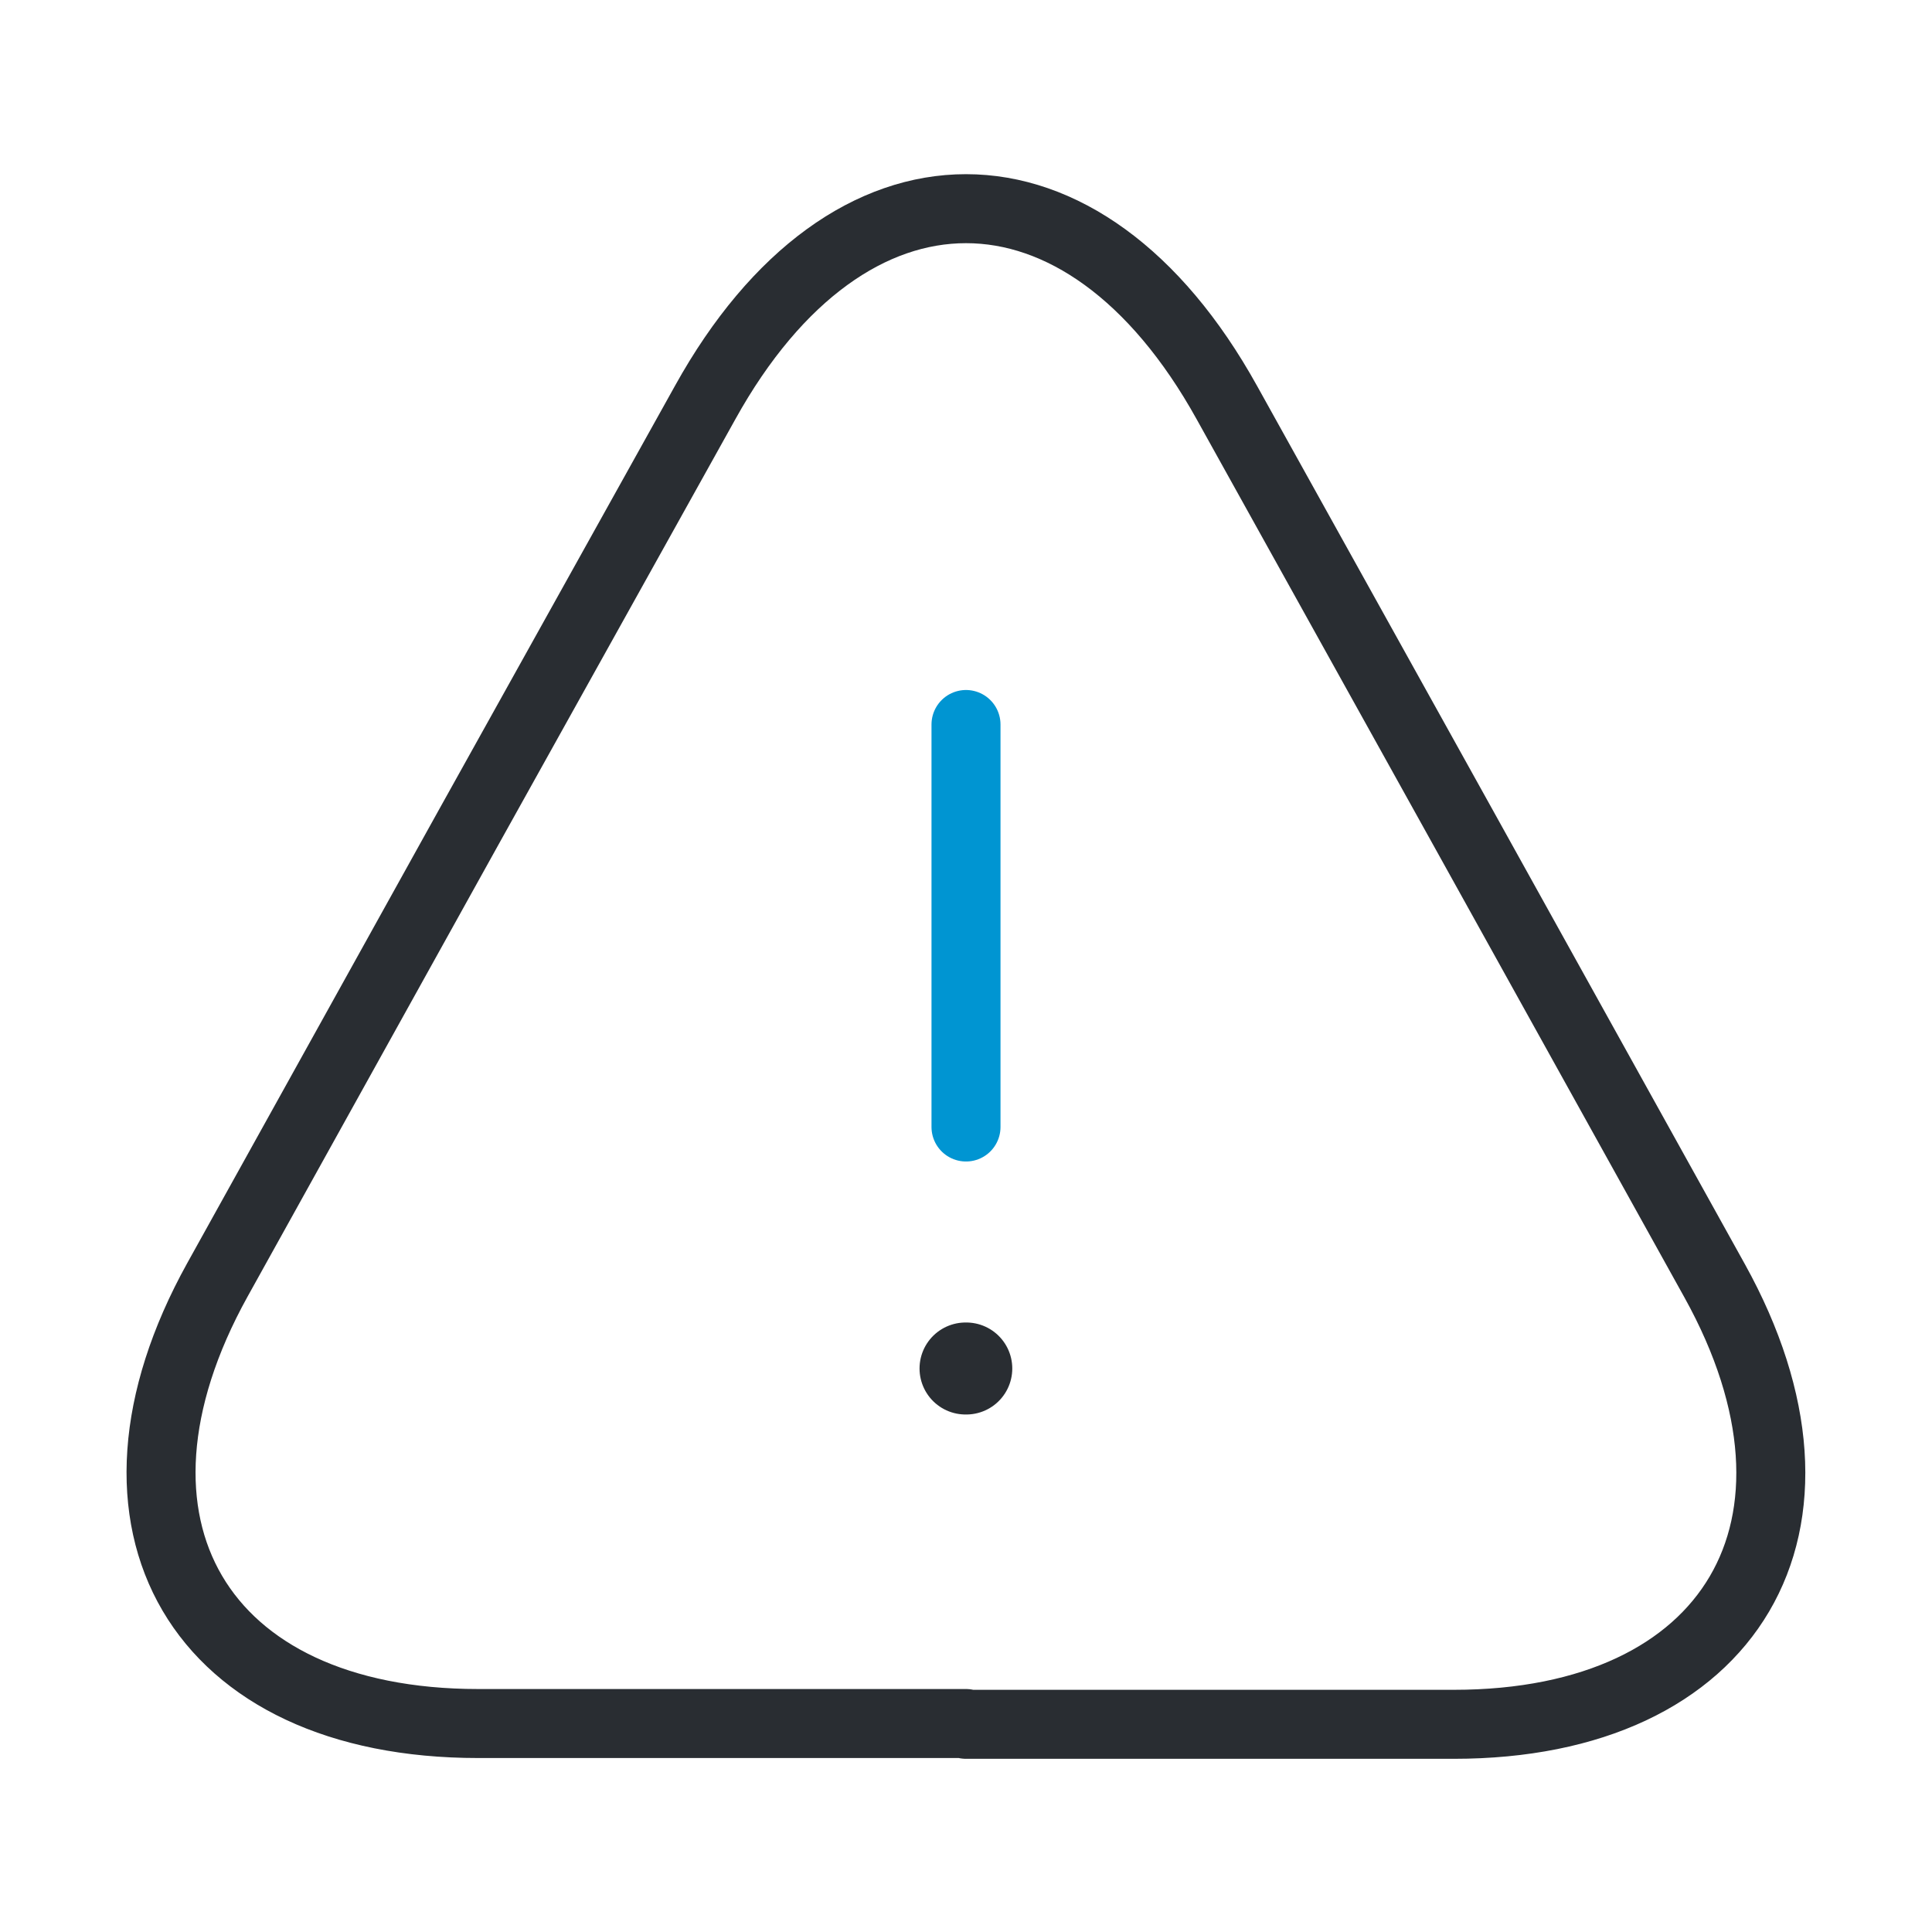 <svg width="42" height="42" viewBox="0 0 42 42" fill="none" xmlns="http://www.w3.org/2000/svg">
<path d="M21 15.75V24.5" stroke="#0095D2" stroke-width="1.5" stroke-linecap="round" stroke-linejoin="round"/>
<path d="M21 37.468H10.395C4.322 37.468 1.785 33.127 4.725 27.825L10.185 17.99L15.33 8.75C18.445 3.132 23.555 3.132 26.67 8.75L31.815 18.008L37.275 27.843C40.215 33.145 37.66 37.485 31.605 37.485H21V37.468Z" stroke="#292D32" stroke-width="1.5" stroke-linecap="round" stroke-linejoin="round"/>
<path d="M20.99 29.75H21.006" stroke="#292D32" stroke-width="2" stroke-linecap="round" stroke-linejoin="round"/>
</svg>
